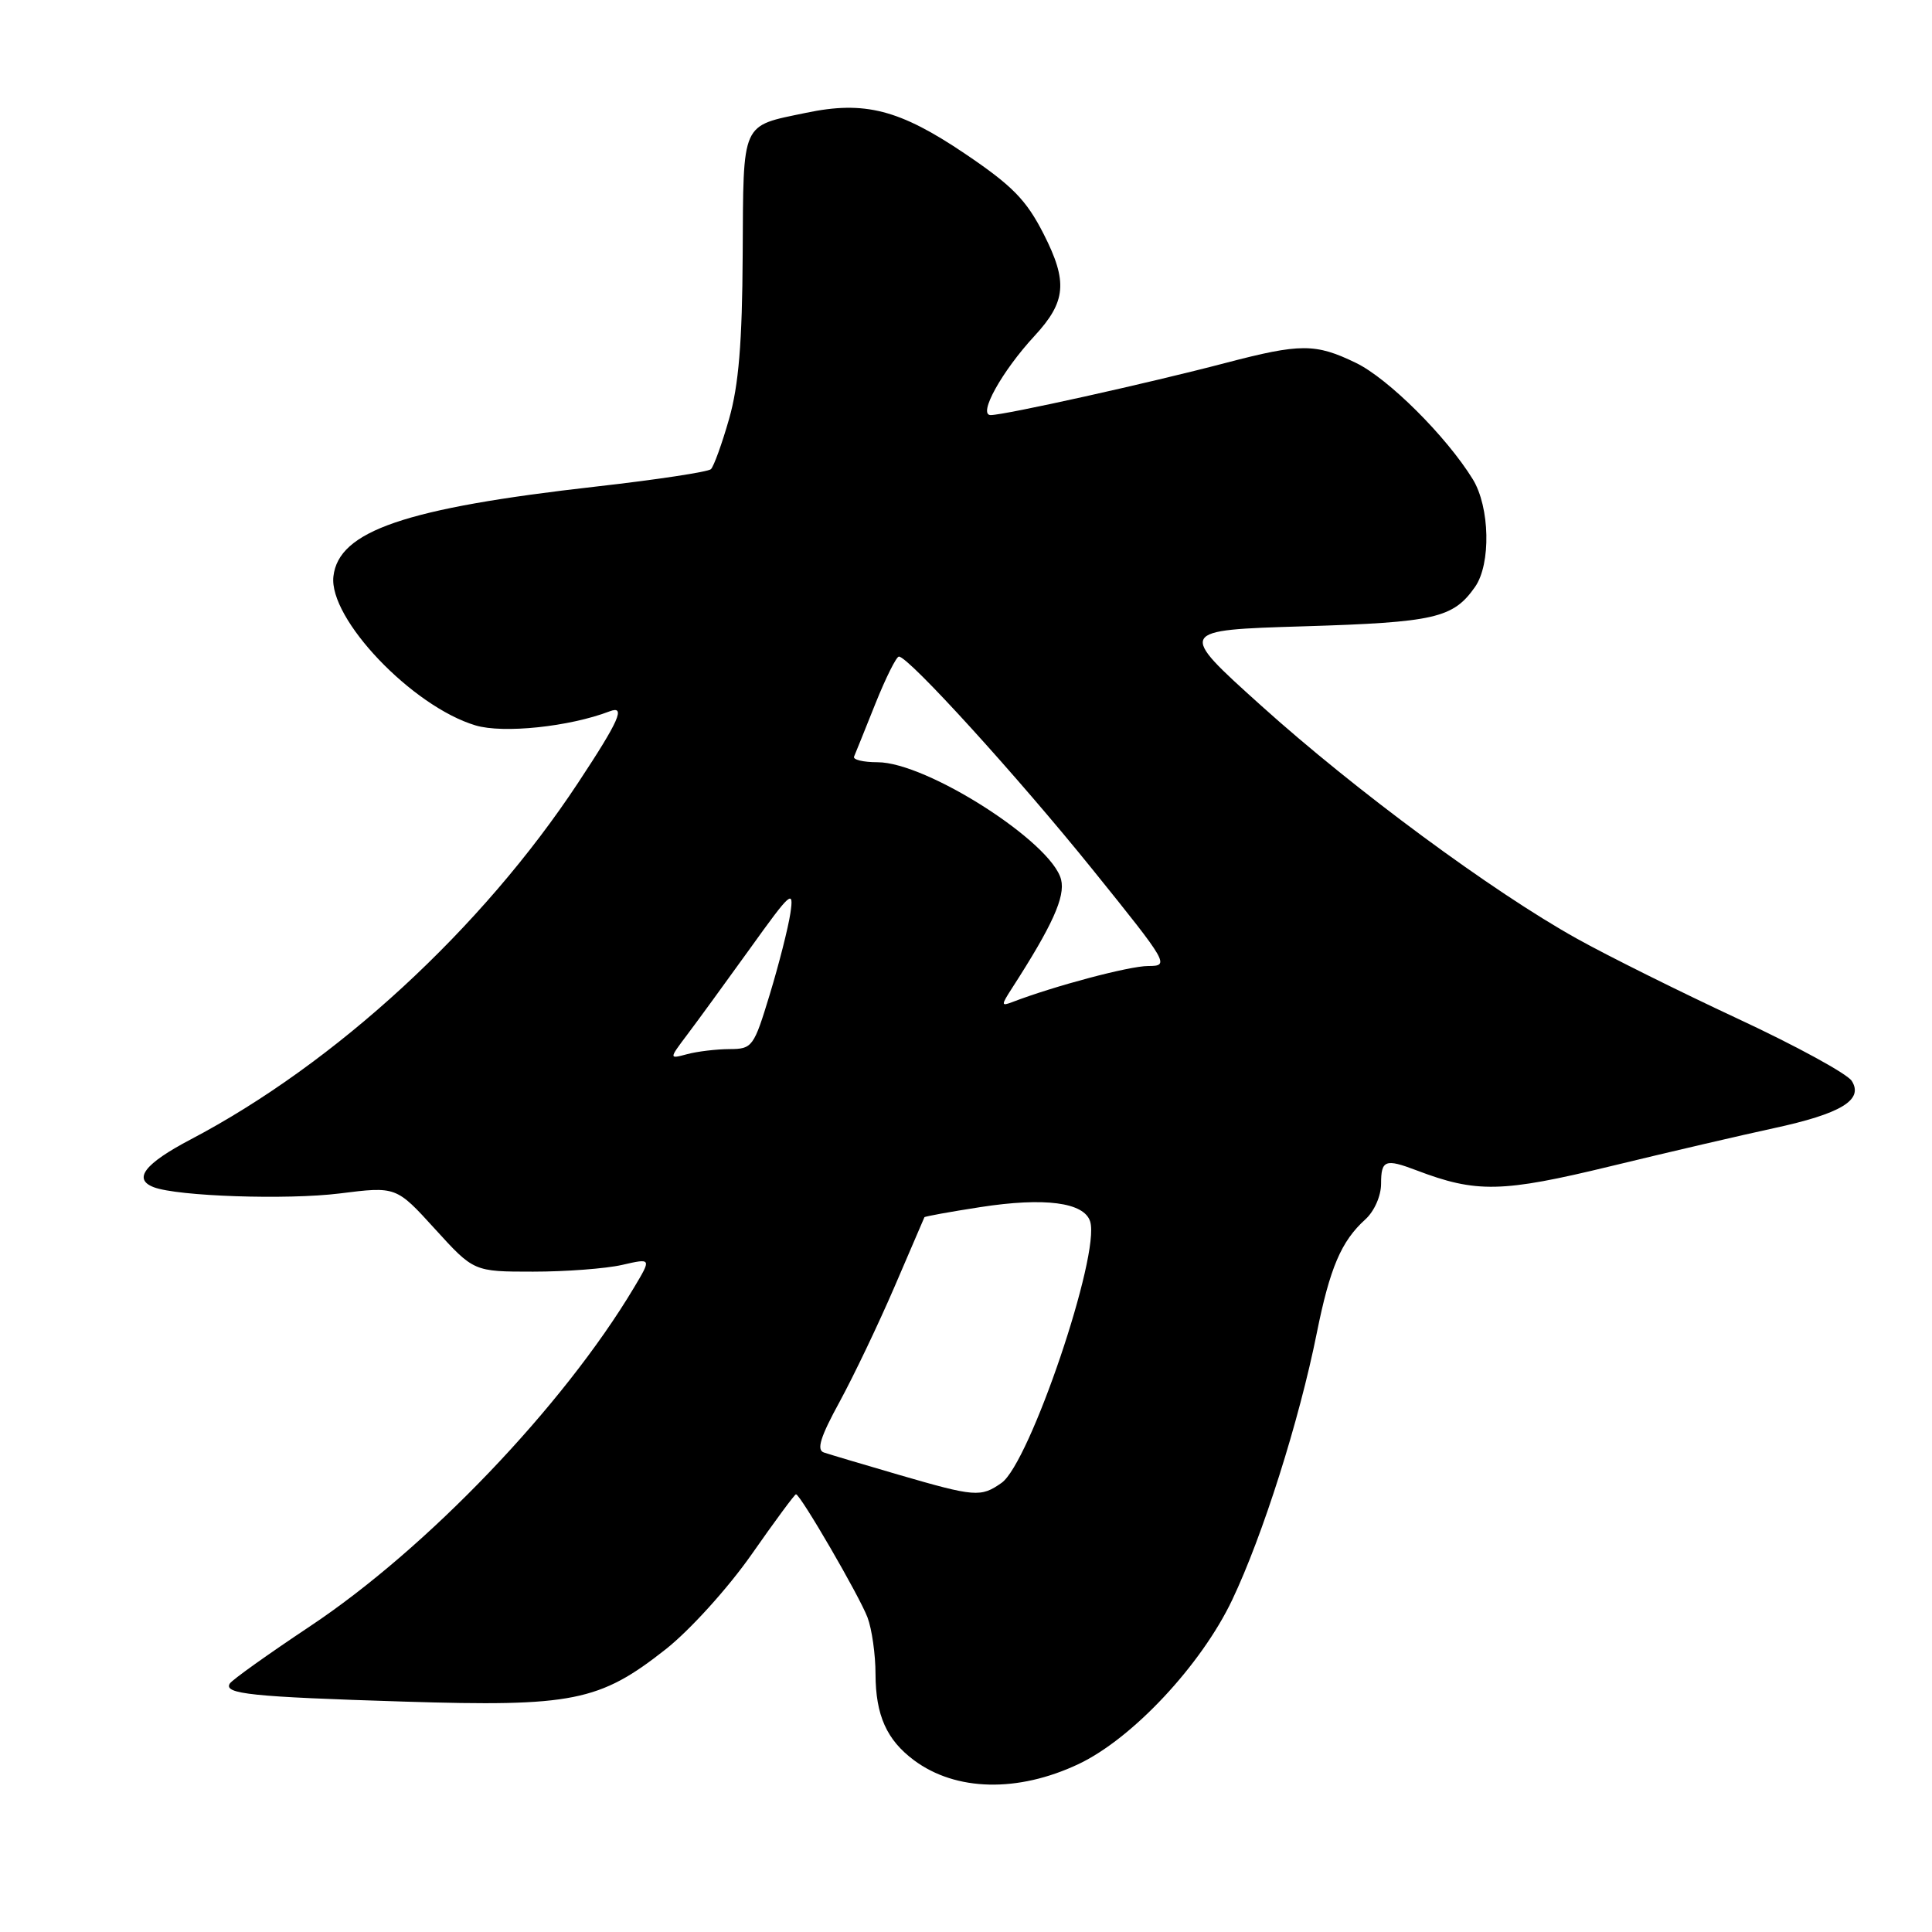 <?xml version="1.0" encoding="UTF-8" standalone="no"?>
<!DOCTYPE svg PUBLIC "-//W3C//DTD SVG 1.1//EN" "http://www.w3.org/Graphics/SVG/1.1/DTD/svg11.dtd" >
<svg xmlns="http://www.w3.org/2000/svg" xmlns:xlink="http://www.w3.org/1999/xlink" version="1.1" viewBox="0 0 256 256">
 <g >
 <path fill="currentColor"
d=" M 142.91 233.75 C 150.04 230.38 159.16 220.64 163.27 212.00 C 167.32 203.49 172.15 188.25 174.48 176.64 C 176.22 167.99 177.72 164.47 180.90 161.59 C 182.10 160.51 183.00 158.47 183.00 156.85 C 183.00 153.71 183.55 153.50 187.68 155.07 C 195.63 158.10 199.01 158.03 213.50 154.51 C 221.20 152.64 230.88 150.39 235.00 149.50 C 243.95 147.57 246.96 145.75 245.37 143.23 C 244.78 142.29 238.01 138.59 230.32 135.01 C 222.64 131.43 213.00 126.64 208.92 124.36 C 197.72 118.12 179.55 104.71 167.11 93.50 C 156.00 83.50 156.00 83.50 172.75 82.99 C 190.13 82.46 192.55 81.91 195.45 77.77 C 197.58 74.73 197.42 67.19 195.15 63.50 C 191.66 57.83 183.95 50.15 179.66 48.08 C 174.31 45.49 172.33 45.49 162.44 48.08 C 152.28 50.75 133.13 55.00 131.27 55.00 C 129.53 55.00 132.75 49.19 137.09 44.50 C 141.27 39.97 141.51 37.34 138.29 31.01 C 135.99 26.49 134.15 24.61 127.87 20.37 C 119.19 14.51 114.56 13.32 106.80 14.95 C 98.13 16.76 98.51 15.91 98.41 33.72 C 98.35 45.40 97.88 51.06 96.61 55.50 C 95.67 58.80 94.58 61.80 94.20 62.17 C 93.81 62.53 86.97 63.57 79.00 64.47 C 53.69 67.33 44.87 70.35 44.18 76.37 C 43.53 81.97 54.62 93.61 63.01 96.12 C 66.68 97.22 75.44 96.30 80.77 94.26 C 82.96 93.42 82.06 95.46 76.61 103.71 C 63.86 123.04 44.46 140.90 25.25 150.99 C 19.16 154.19 17.58 156.24 20.37 157.31 C 23.52 158.52 38.03 159.01 45.00 158.14 C 52.50 157.20 52.50 157.20 57.64 162.85 C 62.78 168.50 62.78 168.50 70.64 168.50 C 74.96 168.50 80.26 168.10 82.42 167.61 C 86.34 166.71 86.34 166.71 84.01 170.61 C 74.62 186.33 56.59 205.17 41.05 215.51 C 35.51 219.20 30.74 222.60 30.45 223.08 C 29.60 224.46 33.31 224.84 53.50 225.47 C 75.88 226.17 79.44 225.45 88.22 218.53 C 91.41 216.01 96.43 210.47 99.56 206.01 C 102.64 201.60 105.30 198.00 105.47 198.00 C 106.05 198.00 113.90 211.52 114.95 214.32 C 115.53 215.86 116.01 219.24 116.01 221.82 C 116.03 227.30 117.49 230.55 121.12 233.25 C 126.65 237.36 134.86 237.55 142.91 233.75 Z  M 119.00 195.39 C 114.33 194.03 109.90 192.71 109.16 192.46 C 108.17 192.12 108.71 190.39 111.25 185.75 C 113.12 182.31 116.40 175.45 118.53 170.50 C 120.66 165.55 122.44 161.41 122.49 161.29 C 122.54 161.18 125.87 160.57 129.89 159.95 C 138.41 158.63 143.65 159.31 144.45 161.85 C 145.83 166.18 136.44 193.88 132.71 196.49 C 129.96 198.42 129.21 198.36 119.00 195.39 Z  M 91.06 137.10 C 92.40 135.33 96.14 130.19 99.38 125.69 C 104.81 118.12 105.21 117.77 104.73 121.01 C 104.44 122.94 103.21 127.78 102.00 131.76 C 99.88 138.74 99.69 139.00 96.65 139.01 C 94.92 139.02 92.40 139.32 91.06 139.68 C 88.63 140.33 88.63 140.33 91.06 137.10 Z  M 134.09 130.95 C 139.45 122.64 141.17 118.83 140.60 116.55 C 139.36 111.59 122.78 101.00 116.28 101.00 C 114.38 101.00 112.98 100.66 113.17 100.25 C 113.35 99.83 114.62 96.68 115.99 93.25 C 117.37 89.81 118.77 87.00 119.11 87.00 C 120.39 87.00 134.87 102.93 144.80 115.25 C 154.83 127.69 155.01 128.00 152.15 128.00 C 149.65 128.00 139.72 130.64 134.14 132.78 C 132.64 133.35 132.64 133.20 134.09 130.95 Z "/>
</g>
</svg>